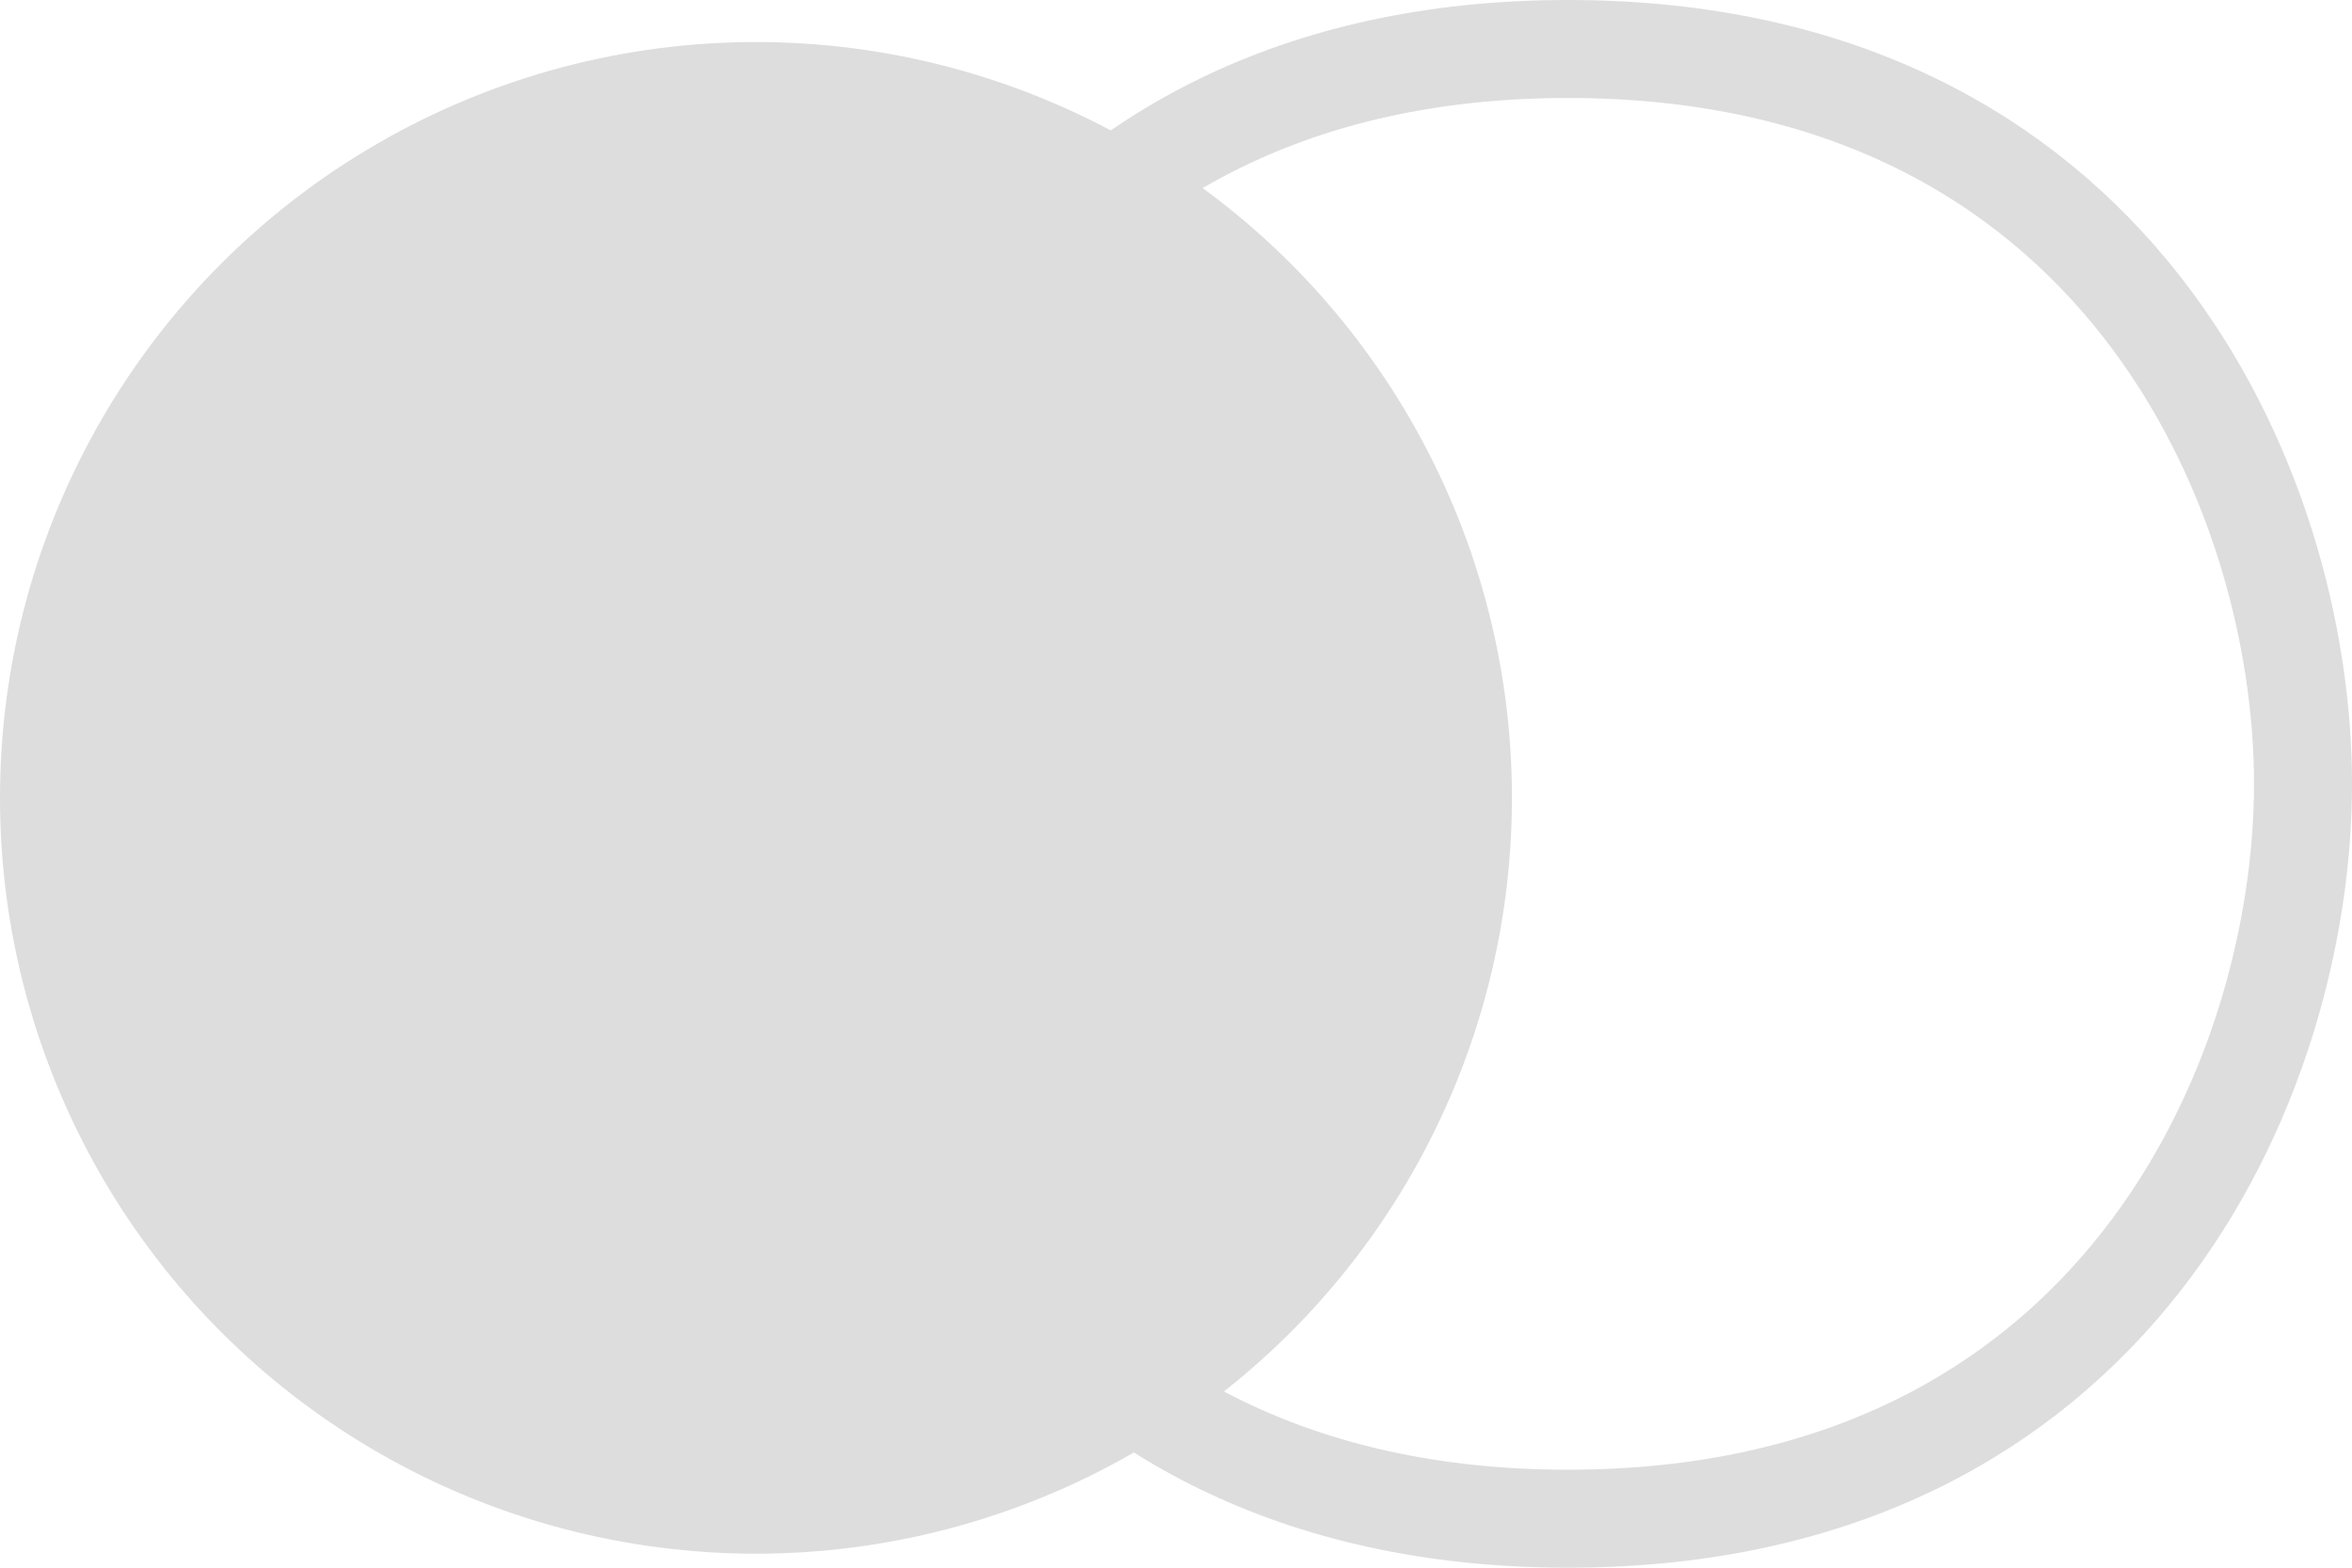 <svg width="24" height="16" viewBox="0 0 24 16" fill="none" xmlns="http://www.w3.org/2000/svg">
<circle cx="7.714" cy="8.143" r="7.714" fill="#DDDDDD"/>
<path d="M16 0.5C10.4 0.5 8.5 5 8.5 8C8.5 11 10.4 15.5 16 15.5C21.6 15.5 23.5 11 23.5 8C23.5 5 21.6 0.5 16 0.5Z" stroke="#DDDDDD"/>
</svg>
